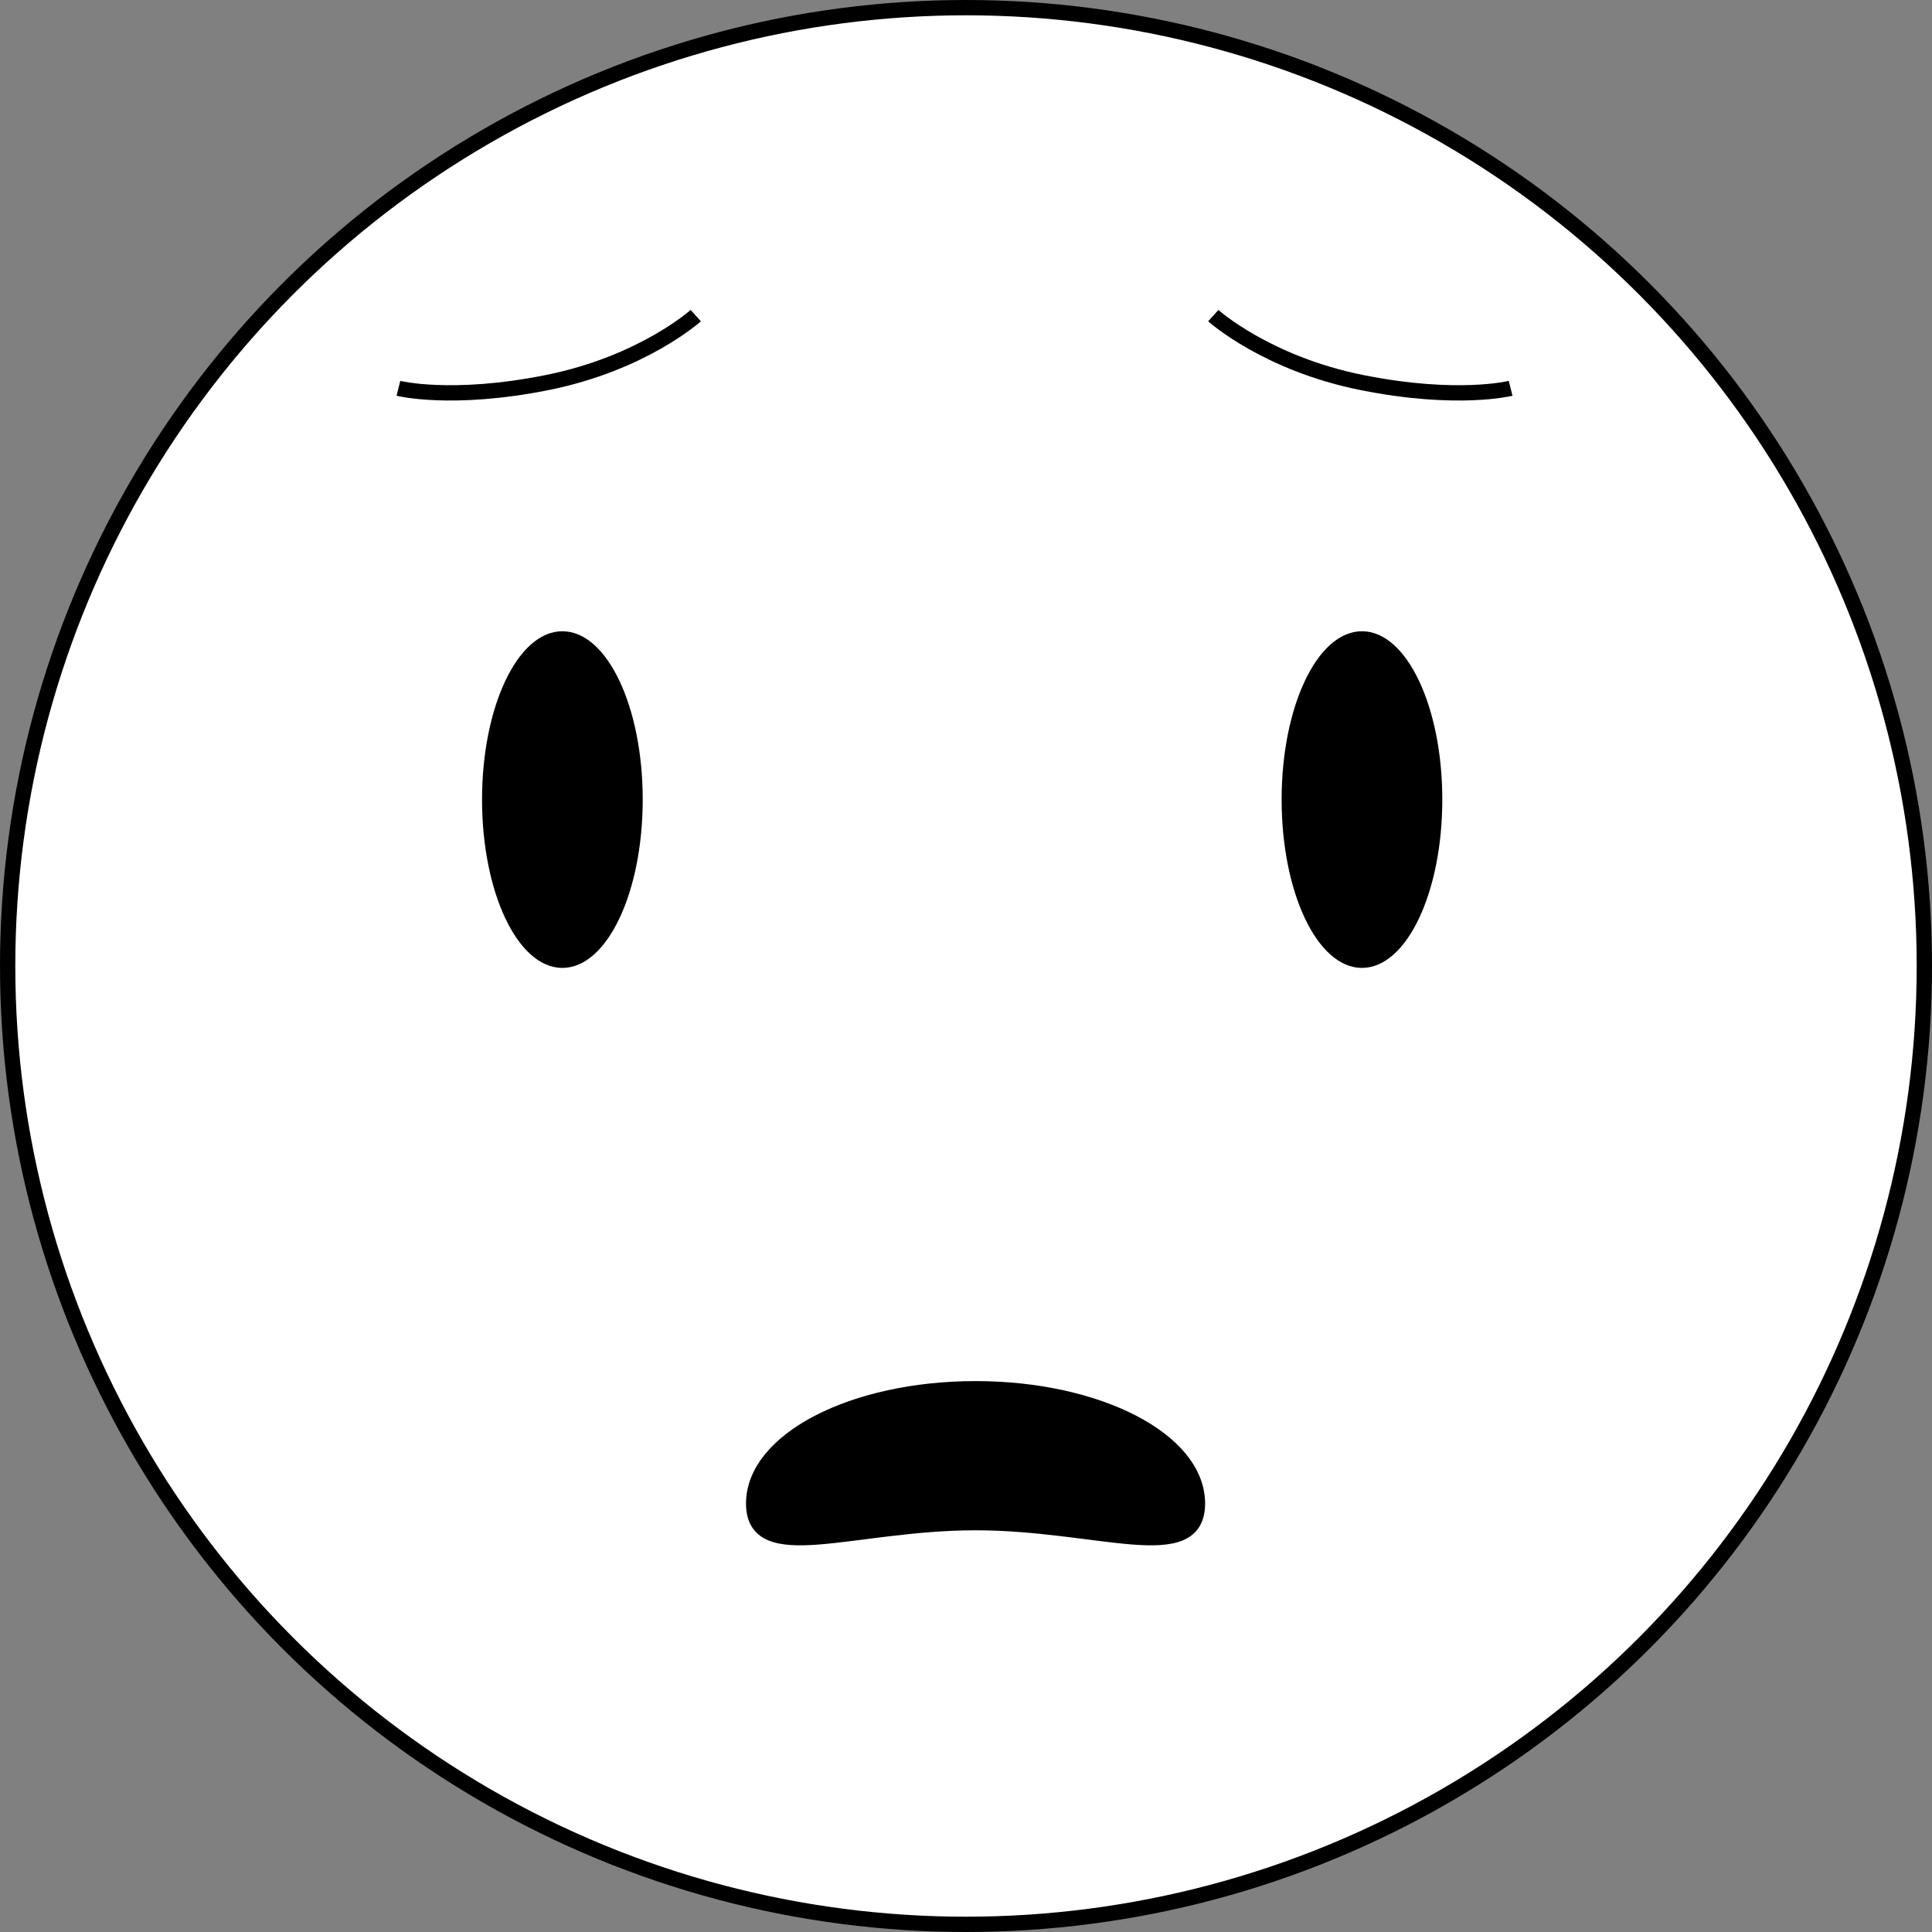 <svg id="Layer_1" data-name="Layer 1" xmlns="http://www.w3.org/2000/svg" viewBox="0 0 505 505"><rect x="0" y="0" width="505" height="505" fill="#808080" stroke="none"/><defs><style>.cls-1{fill:#fff;}.cls-1,.cls-2,.cls-3,.cls-4{stroke:#000;stroke-miterlimit:10;}.cls-1,.cls-3,.cls-4{stroke-width:4px;}.cls-4{fill:none;}</style></defs><title>Emoji_fear</title><circle class="cls-1" cx="252.5" cy="252.5" r="250.5"/><ellipse class="cls-2" cx="147" cy="209" rx="20.5" ry="43.5"/><ellipse class="cls-2" cx="356" cy="209" rx="20.5" ry="43.5"/><path class="cls-3" d="M658,783c0,16.57-26,5-58,5s-58,11.57-58-5,26-30,58-30S658,766.43,658,783Z" transform="translate(-345 -390)"/><path class="cls-4" d="M526.86,472.5S513,485,488,490s-38.86,1.5-38.86,1.5" transform="translate(-345 -390)"/><path class="cls-4" d="M662.14,472.5S676,485,701,490s38.86,1.5,38.86,1.5" transform="translate(-345 -390)"/></svg>